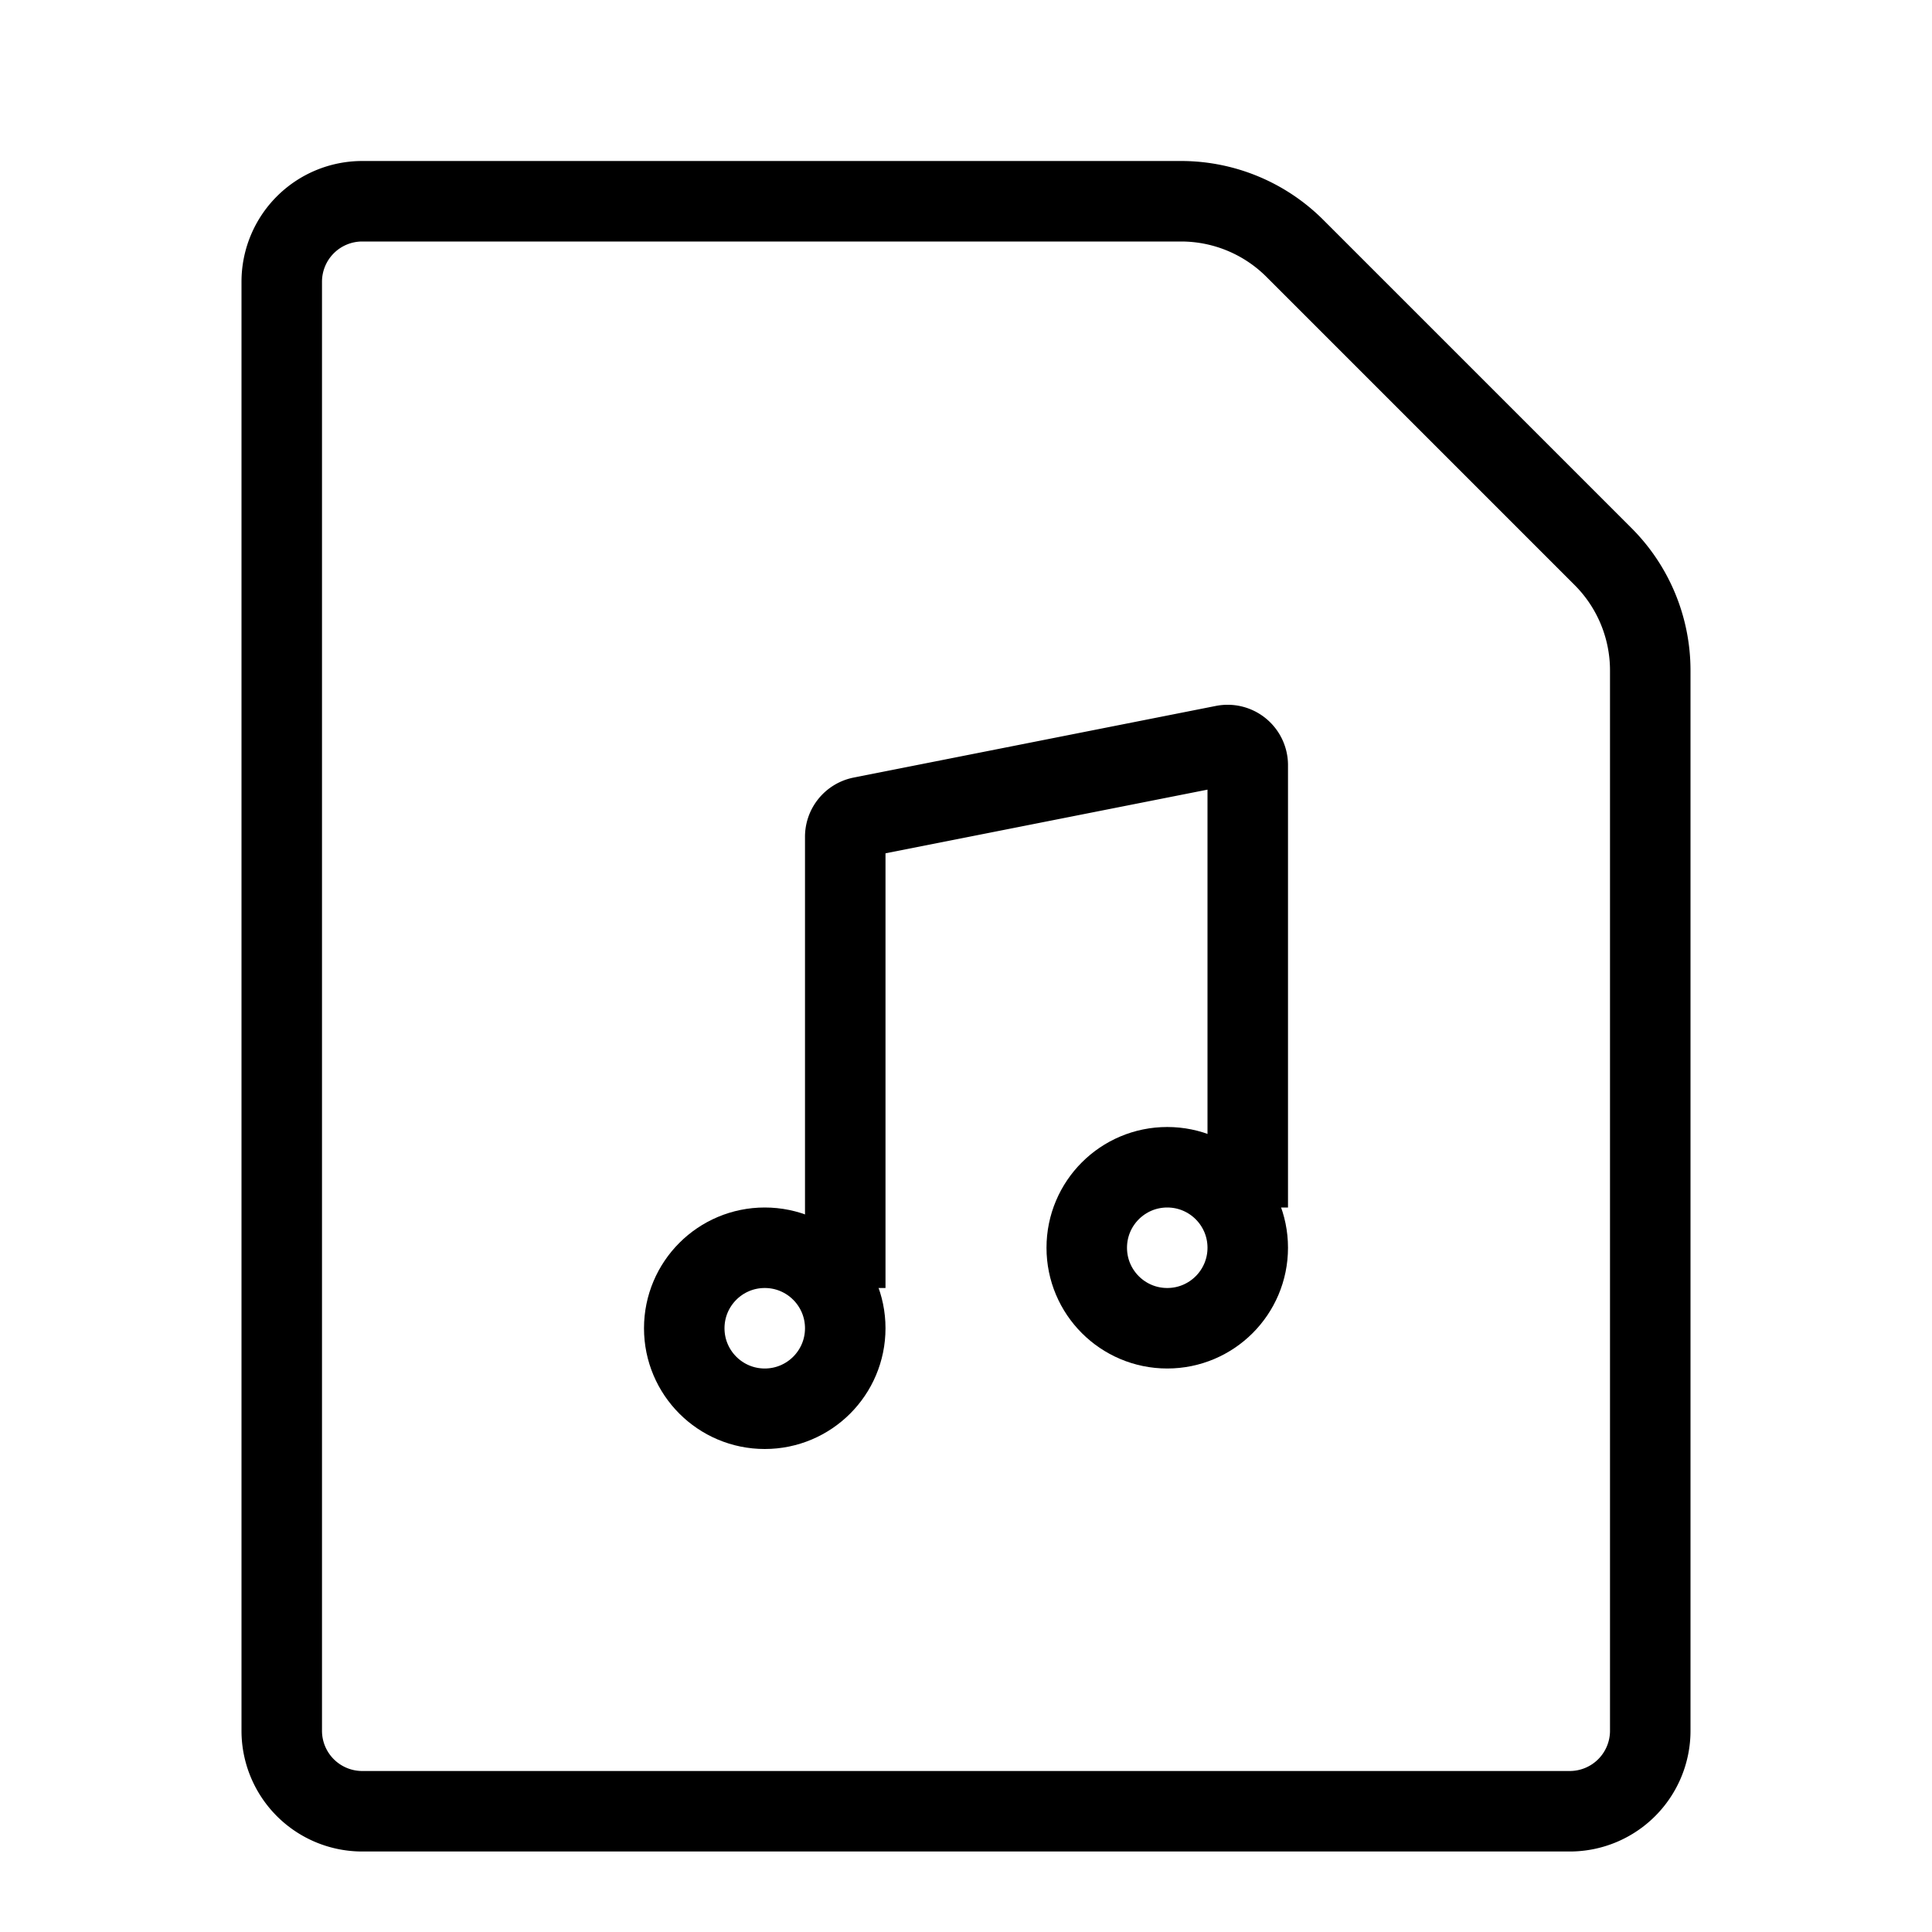<svg id="Layer_1" data-name="Layer 1" xmlns="http://www.w3.org/2000/svg" viewBox="0 0 24 24"><title>unity-docs-24px-file-audio</title><path d="M15.5,14.5v-5a.25.25,0,0,0-.3-.24l-4.5.89a.25.25,0,0,0-.2.25V15.5" style="fill:none;stroke:currentColor;stroke-linecap:square;stroke-linejoin:round"/><circle cx="9.5" cy="16.5" r="1" style="fill:none;stroke:currentColor;stroke-linecap:square;stroke-linejoin:round"/><circle cx="14.5" cy="15.5" r="1" style="fill:none;stroke:currentColor;stroke-linecap:square;stroke-linejoin:round"/><path d="M19.91,6.91,16.09,3.09a2,2,0,0,0-1.41-.59H4.5a1,1,0,0,0-1,1v18a1,1,0,0,0,1,1h15a1,1,0,0,0,1-1V8.33A2,2,0,0,0,19.91,6.91Z" style="fill:none;stroke:currentColor;stroke-linecap:square;stroke-linejoin:round"/></svg>